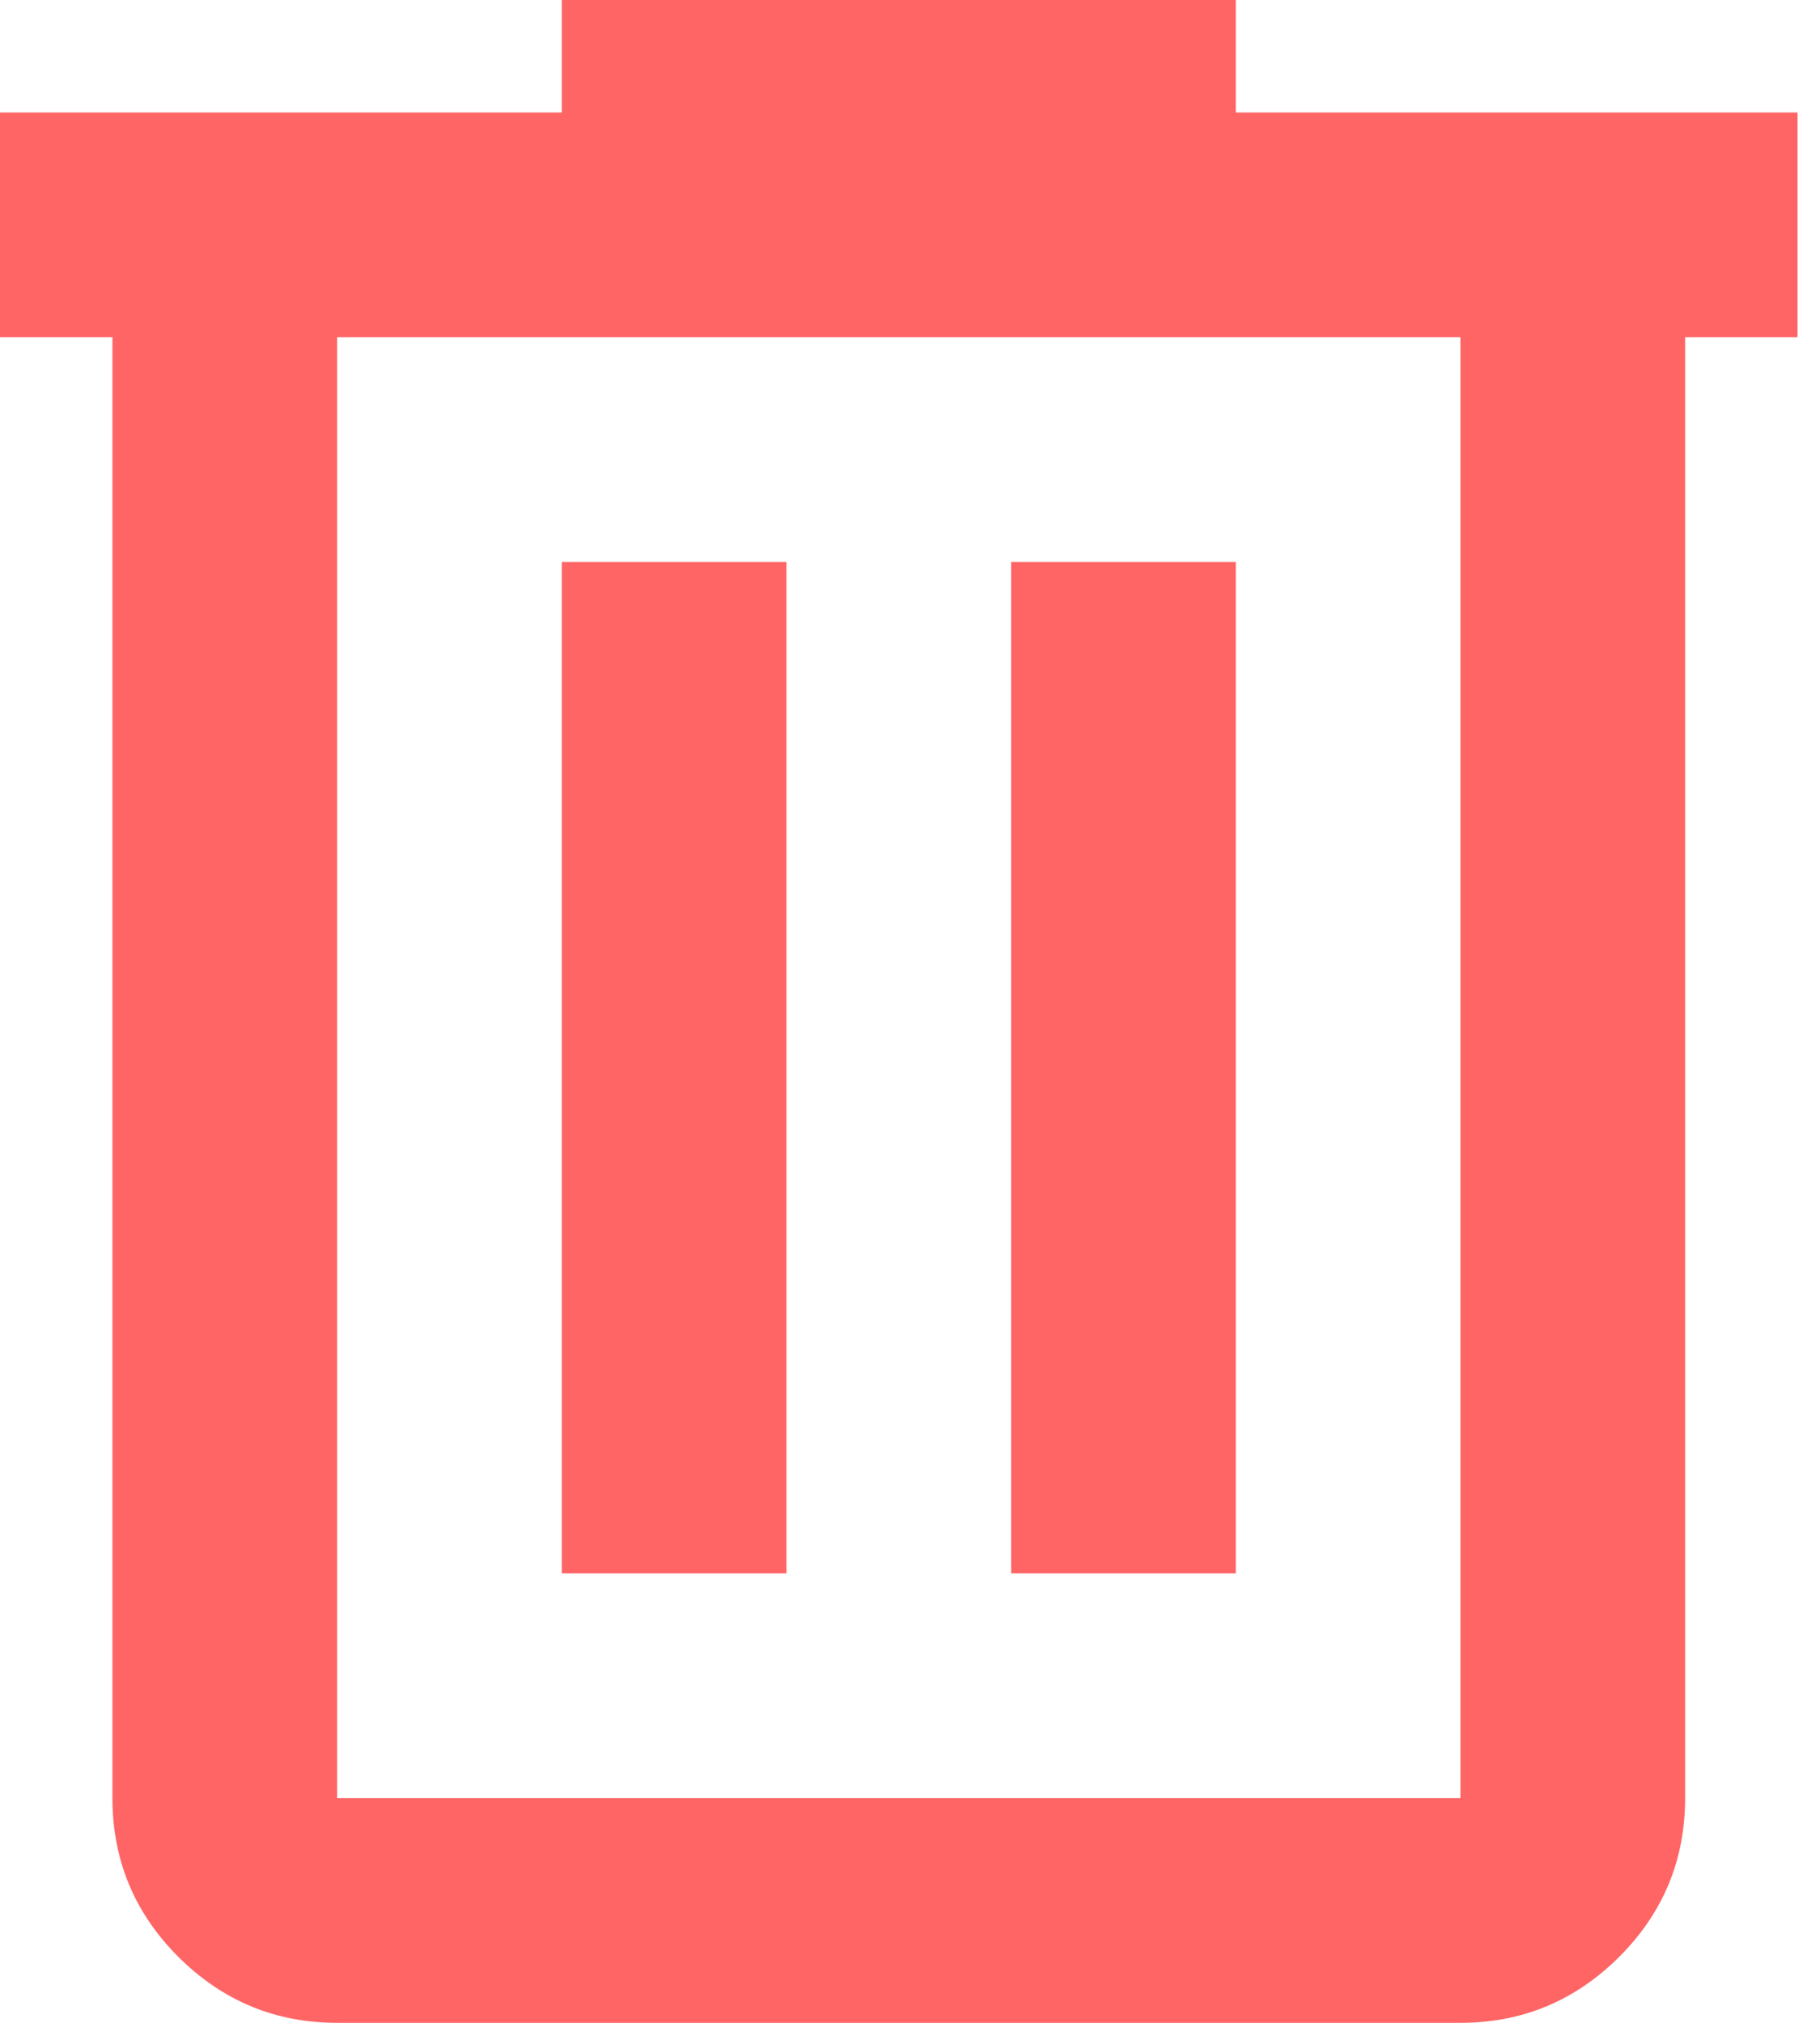 <svg width="9" height="10" viewBox="0 0 9 10" fill="none" xmlns="http://www.w3.org/2000/svg">
<path d="M1.667 10C1.361 10 1.1 9.891 0.882 9.674C0.664 9.456 0.556 9.194 0.556 8.889V1.667H0V0.556H2.778V0H6.111V0.556H8.889V1.667H8.333V8.889C8.333 9.194 8.225 9.456 8.007 9.674C7.789 9.891 7.528 10 7.222 10H1.667ZM7.222 1.667H1.667V8.889H7.222V1.667ZM2.778 7.778H3.889V2.778H2.778V7.778ZM5 7.778H6.111V2.778H5V7.778Z" fill="#FF6565"/>
</svg>
